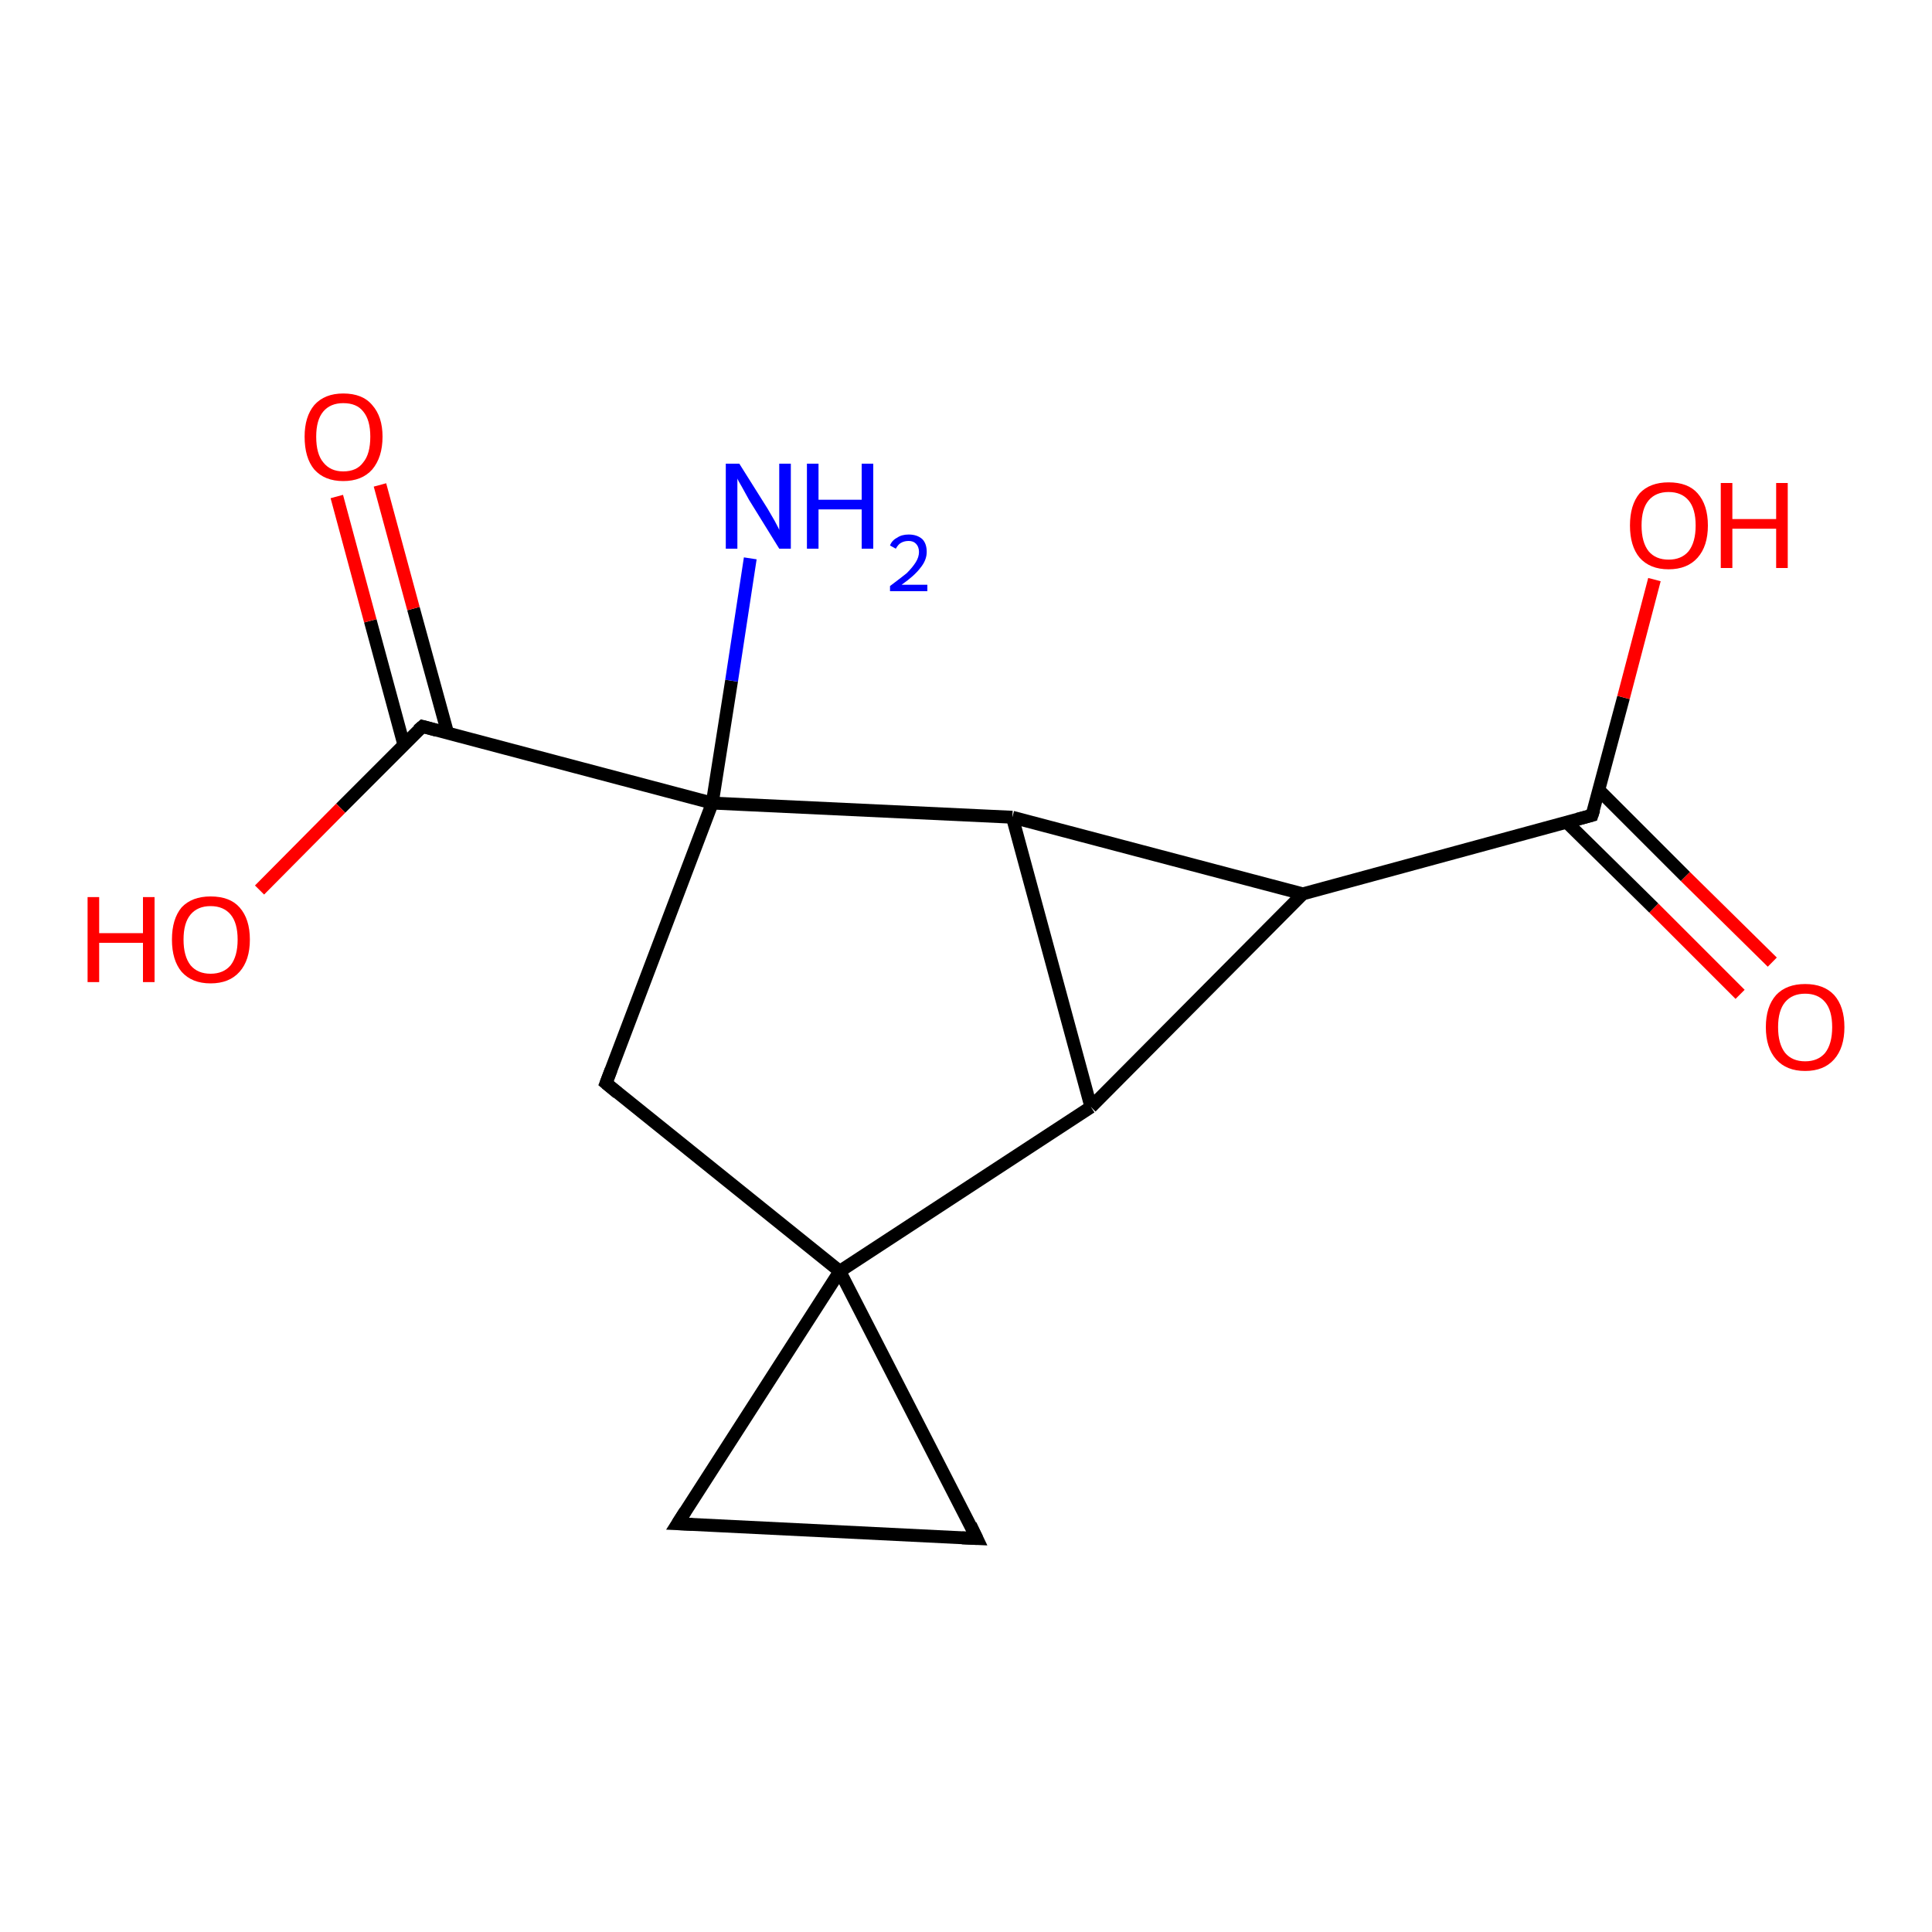<?xml version='1.0' encoding='iso-8859-1'?>
<svg version='1.1' baseProfile='full'
              xmlns='http://www.w3.org/2000/svg'
                      xmlns:rdkit='http://www.rdkit.org/xml'
                      xmlns:xlink='http://www.w3.org/1999/xlink'
                  xml:space='preserve'
width='300px' height='300px' viewBox='0 0 300 300'>
<!-- END OF HEADER -->
<rect style='opacity:1.0;fill:#FFFFFF;stroke:none' width='300.0' height='300.0' x='0.0' y='0.0'> </rect>
<path class='bond-0 atom-0 atom-1' d='M 270.2,154.4 L 256.8,141.0' style='fill:none;fill-rule:evenodd;stroke:#FF0000;stroke-width:2.0px;stroke-linecap:butt;stroke-linejoin:miter;stroke-opacity:1' />
<path class='bond-0 atom-0 atom-1' d='M 256.8,141.0 L 243.3,127.7' style='fill:none;fill-rule:evenodd;stroke:#000000;stroke-width:2.0px;stroke-linecap:butt;stroke-linejoin:miter;stroke-opacity:1' />
<path class='bond-0 atom-0 atom-1' d='M 275.2,149.4 L 261.7,136.1' style='fill:none;fill-rule:evenodd;stroke:#FF0000;stroke-width:2.0px;stroke-linecap:butt;stroke-linejoin:miter;stroke-opacity:1' />
<path class='bond-0 atom-0 atom-1' d='M 261.7,136.1 L 248.3,122.7' style='fill:none;fill-rule:evenodd;stroke:#000000;stroke-width:2.0px;stroke-linecap:butt;stroke-linejoin:miter;stroke-opacity:1' />
<path class='bond-1 atom-1 atom-2' d='M 247.2,126.6 L 252.1,108.3' style='fill:none;fill-rule:evenodd;stroke:#000000;stroke-width:2.0px;stroke-linecap:butt;stroke-linejoin:miter;stroke-opacity:1' />
<path class='bond-1 atom-1 atom-2' d='M 252.1,108.3 L 256.9,90.0' style='fill:none;fill-rule:evenodd;stroke:#FF0000;stroke-width:2.0px;stroke-linecap:butt;stroke-linejoin:miter;stroke-opacity:1' />
<path class='bond-2 atom-1 atom-3' d='M 247.2,126.6 L 202.3,138.8' style='fill:none;fill-rule:evenodd;stroke:#000000;stroke-width:2.0px;stroke-linecap:butt;stroke-linejoin:miter;stroke-opacity:1' />
<path class='bond-3 atom-3 atom-4' d='M 202.3,138.8 L 169.4,171.9' style='fill:none;fill-rule:evenodd;stroke:#000000;stroke-width:2.0px;stroke-linecap:butt;stroke-linejoin:miter;stroke-opacity:1' />
<path class='bond-4 atom-4 atom-5' d='M 169.4,171.9 L 130.4,197.4' style='fill:none;fill-rule:evenodd;stroke:#000000;stroke-width:2.0px;stroke-linecap:butt;stroke-linejoin:miter;stroke-opacity:1' />
<path class='bond-5 atom-5 atom-6' d='M 130.4,197.4 L 151.7,238.9' style='fill:none;fill-rule:evenodd;stroke:#000000;stroke-width:2.0px;stroke-linecap:butt;stroke-linejoin:miter;stroke-opacity:1' />
<path class='bond-6 atom-6 atom-7' d='M 151.7,238.9 L 105.2,236.6' style='fill:none;fill-rule:evenodd;stroke:#000000;stroke-width:2.0px;stroke-linecap:butt;stroke-linejoin:miter;stroke-opacity:1' />
<path class='bond-7 atom-5 atom-8' d='M 130.4,197.4 L 94.1,168.2' style='fill:none;fill-rule:evenodd;stroke:#000000;stroke-width:2.0px;stroke-linecap:butt;stroke-linejoin:miter;stroke-opacity:1' />
<path class='bond-8 atom-8 atom-9' d='M 94.1,168.2 L 110.6,124.7' style='fill:none;fill-rule:evenodd;stroke:#000000;stroke-width:2.0px;stroke-linecap:butt;stroke-linejoin:miter;stroke-opacity:1' />
<path class='bond-9 atom-9 atom-10' d='M 110.6,124.7 L 113.6,105.7' style='fill:none;fill-rule:evenodd;stroke:#000000;stroke-width:2.0px;stroke-linecap:butt;stroke-linejoin:miter;stroke-opacity:1' />
<path class='bond-9 atom-9 atom-10' d='M 113.6,105.7 L 116.5,86.7' style='fill:none;fill-rule:evenodd;stroke:#0000FF;stroke-width:2.0px;stroke-linecap:butt;stroke-linejoin:miter;stroke-opacity:1' />
<path class='bond-10 atom-9 atom-11' d='M 110.6,124.7 L 65.6,112.8' style='fill:none;fill-rule:evenodd;stroke:#000000;stroke-width:2.0px;stroke-linecap:butt;stroke-linejoin:miter;stroke-opacity:1' />
<path class='bond-11 atom-11 atom-12' d='M 69.5,113.8 L 64.2,94.5' style='fill:none;fill-rule:evenodd;stroke:#000000;stroke-width:2.0px;stroke-linecap:butt;stroke-linejoin:miter;stroke-opacity:1' />
<path class='bond-11 atom-11 atom-12' d='M 64.2,94.5 L 59.0,75.3' style='fill:none;fill-rule:evenodd;stroke:#FF0000;stroke-width:2.0px;stroke-linecap:butt;stroke-linejoin:miter;stroke-opacity:1' />
<path class='bond-11 atom-11 atom-12' d='M 62.7,115.6 L 57.5,96.4' style='fill:none;fill-rule:evenodd;stroke:#000000;stroke-width:2.0px;stroke-linecap:butt;stroke-linejoin:miter;stroke-opacity:1' />
<path class='bond-11 atom-11 atom-12' d='M 57.5,96.4 L 52.3,77.1' style='fill:none;fill-rule:evenodd;stroke:#FF0000;stroke-width:2.0px;stroke-linecap:butt;stroke-linejoin:miter;stroke-opacity:1' />
<path class='bond-12 atom-11 atom-13' d='M 65.6,112.8 L 52.9,125.5' style='fill:none;fill-rule:evenodd;stroke:#000000;stroke-width:2.0px;stroke-linecap:butt;stroke-linejoin:miter;stroke-opacity:1' />
<path class='bond-12 atom-11 atom-13' d='M 52.9,125.5 L 40.3,138.2' style='fill:none;fill-rule:evenodd;stroke:#FF0000;stroke-width:2.0px;stroke-linecap:butt;stroke-linejoin:miter;stroke-opacity:1' />
<path class='bond-13 atom-9 atom-14' d='M 110.6,124.7 L 157.2,126.9' style='fill:none;fill-rule:evenodd;stroke:#000000;stroke-width:2.0px;stroke-linecap:butt;stroke-linejoin:miter;stroke-opacity:1' />
<path class='bond-14 atom-7 atom-5' d='M 105.2,236.6 L 130.4,197.4' style='fill:none;fill-rule:evenodd;stroke:#000000;stroke-width:2.0px;stroke-linecap:butt;stroke-linejoin:miter;stroke-opacity:1' />
<path class='bond-15 atom-14 atom-3' d='M 157.2,126.9 L 202.3,138.8' style='fill:none;fill-rule:evenodd;stroke:#000000;stroke-width:2.0px;stroke-linecap:butt;stroke-linejoin:miter;stroke-opacity:1' />
<path class='bond-16 atom-14 atom-4' d='M 157.2,126.9 L 169.4,171.9' style='fill:none;fill-rule:evenodd;stroke:#000000;stroke-width:2.0px;stroke-linecap:butt;stroke-linejoin:miter;stroke-opacity:1' />
<path d='M 247.5,125.7 L 247.2,126.6 L 245.0,127.2' style='fill:none;stroke:#000000;stroke-width:2.0px;stroke-linecap:butt;stroke-linejoin:miter;stroke-opacity:1;' />
<path d='M 150.7,236.8 L 151.7,238.9 L 149.4,238.8' style='fill:none;stroke:#000000;stroke-width:2.0px;stroke-linecap:butt;stroke-linejoin:miter;stroke-opacity:1;' />
<path d='M 107.5,236.7 L 105.2,236.6 L 106.4,234.7' style='fill:none;stroke:#000000;stroke-width:2.0px;stroke-linecap:butt;stroke-linejoin:miter;stroke-opacity:1;' />
<path d='M 95.9,169.7 L 94.1,168.2 L 94.9,166.1' style='fill:none;stroke:#000000;stroke-width:2.0px;stroke-linecap:butt;stroke-linejoin:miter;stroke-opacity:1;' />
<path d='M 67.8,113.4 L 65.6,112.8 L 64.9,113.4' style='fill:none;stroke:#000000;stroke-width:2.0px;stroke-linecap:butt;stroke-linejoin:miter;stroke-opacity:1;' />
<path class='atom-0' d='M 274.2 159.5
Q 274.2 156.3, 275.8 154.5
Q 277.4 152.8, 280.3 152.8
Q 283.2 152.8, 284.8 154.5
Q 286.4 156.3, 286.4 159.5
Q 286.4 162.7, 284.8 164.5
Q 283.2 166.3, 280.3 166.3
Q 277.4 166.3, 275.8 164.5
Q 274.2 162.7, 274.2 159.5
M 280.3 164.8
Q 282.3 164.8, 283.4 163.5
Q 284.5 162.1, 284.5 159.5
Q 284.5 156.9, 283.4 155.6
Q 282.3 154.3, 280.3 154.3
Q 278.3 154.3, 277.2 155.6
Q 276.1 156.9, 276.1 159.5
Q 276.1 162.1, 277.2 163.5
Q 278.3 164.8, 280.3 164.8
' fill='#FF0000'/>
<path class='atom-2' d='M 253.1 81.6
Q 253.1 78.4, 254.6 76.6
Q 256.2 74.9, 259.1 74.9
Q 262.1 74.9, 263.6 76.6
Q 265.2 78.4, 265.2 81.6
Q 265.2 84.8, 263.6 86.6
Q 262.0 88.4, 259.1 88.4
Q 256.2 88.4, 254.6 86.6
Q 253.1 84.8, 253.1 81.6
M 259.1 86.9
Q 261.1 86.9, 262.2 85.6
Q 263.3 84.2, 263.3 81.6
Q 263.3 79.0, 262.2 77.7
Q 261.1 76.4, 259.1 76.4
Q 257.1 76.4, 256.0 77.7
Q 254.9 79.0, 254.9 81.6
Q 254.9 84.2, 256.0 85.6
Q 257.1 86.9, 259.1 86.9
' fill='#FF0000'/>
<path class='atom-2' d='M 267.2 75.0
L 269.0 75.0
L 269.0 80.6
L 275.8 80.6
L 275.8 75.0
L 277.6 75.0
L 277.6 88.2
L 275.8 88.2
L 275.8 82.1
L 269.0 82.1
L 269.0 88.2
L 267.2 88.2
L 267.2 75.0
' fill='#FF0000'/>
<path class='atom-10' d='M 114.8 72.0
L 119.2 79.0
Q 119.6 79.7, 120.3 80.9
Q 121.0 82.2, 121.0 82.3
L 121.0 72.0
L 122.8 72.0
L 122.8 85.2
L 121.0 85.2
L 116.3 77.6
Q 115.8 76.7, 115.2 75.6
Q 114.6 74.6, 114.5 74.3
L 114.5 85.2
L 112.7 85.2
L 112.7 72.0
L 114.8 72.0
' fill='#0000FF'/>
<path class='atom-10' d='M 125.3 72.0
L 127.1 72.0
L 127.1 77.6
L 133.8 77.6
L 133.8 72.0
L 135.6 72.0
L 135.6 85.2
L 133.8 85.2
L 133.8 79.1
L 127.1 79.1
L 127.1 85.2
L 125.3 85.2
L 125.3 72.0
' fill='#0000FF'/>
<path class='atom-10' d='M 138.2 84.7
Q 138.5 83.9, 139.3 83.5
Q 140.0 83.0, 141.1 83.0
Q 142.4 83.0, 143.2 83.7
Q 143.9 84.4, 143.9 85.7
Q 143.9 87.0, 142.9 88.2
Q 142.0 89.4, 140.0 90.8
L 144.0 90.8
L 144.0 91.8
L 138.2 91.8
L 138.2 91.0
Q 139.8 89.8, 140.8 89.0
Q 141.7 88.1, 142.2 87.3
Q 142.7 86.5, 142.7 85.7
Q 142.7 84.9, 142.2 84.4
Q 141.8 84.0, 141.1 84.0
Q 140.4 84.0, 139.9 84.3
Q 139.5 84.5, 139.1 85.2
L 138.2 84.7
' fill='#0000FF'/>
<path class='atom-12' d='M 47.3 67.8
Q 47.3 64.7, 48.8 62.9
Q 50.4 61.1, 53.3 61.1
Q 56.3 61.1, 57.8 62.9
Q 59.4 64.7, 59.4 67.8
Q 59.4 71.0, 57.8 72.9
Q 56.2 74.7, 53.3 74.7
Q 50.4 74.7, 48.8 72.9
Q 47.3 71.1, 47.3 67.8
M 53.3 73.2
Q 55.4 73.2, 56.4 71.8
Q 57.5 70.5, 57.5 67.8
Q 57.5 65.2, 56.4 63.9
Q 55.4 62.6, 53.3 62.6
Q 51.3 62.6, 50.2 63.9
Q 49.1 65.2, 49.1 67.8
Q 49.1 70.5, 50.2 71.8
Q 51.3 73.2, 53.3 73.2
' fill='#FF0000'/>
<path class='atom-13' d='M 13.6 139.3
L 15.4 139.3
L 15.4 144.9
L 22.2 144.9
L 22.2 139.3
L 24.0 139.3
L 24.0 152.5
L 22.2 152.5
L 22.2 146.4
L 15.4 146.4
L 15.4 152.5
L 13.6 152.5
L 13.6 139.3
' fill='#FF0000'/>
<path class='atom-13' d='M 26.7 145.9
Q 26.7 142.7, 28.2 140.9
Q 29.8 139.2, 32.7 139.2
Q 35.7 139.2, 37.2 140.9
Q 38.8 142.7, 38.8 145.9
Q 38.8 149.1, 37.2 150.9
Q 35.6 152.7, 32.7 152.7
Q 29.8 152.7, 28.2 150.9
Q 26.7 149.1, 26.7 145.9
M 32.7 151.2
Q 34.7 151.2, 35.8 149.9
Q 36.9 148.5, 36.9 145.9
Q 36.9 143.3, 35.8 142.0
Q 34.7 140.7, 32.7 140.7
Q 30.7 140.7, 29.6 142.0
Q 28.5 143.3, 28.5 145.9
Q 28.5 148.5, 29.6 149.9
Q 30.7 151.2, 32.7 151.2
' fill='#FF0000'/>
</svg>
